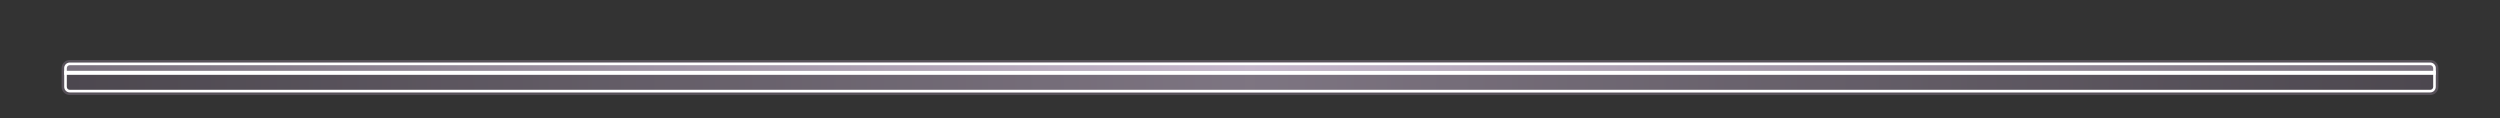 <?xml version="1.0" encoding="UTF-8"?>
<svg xmlns="http://www.w3.org/2000/svg" xmlns:xlink="http://www.w3.org/1999/xlink" viewBox="0 0 2362 111.93">
  <rect x="0" y="0" width="2362" height="111.93" fill="#333333" stroke="none"/>
  <defs>
    <style>
      .cls-1 {
        fill: none;
      }

      .cls-2 {
        fill: #575159;
      }

      .cls-3 {
        fill: url(#linear-gradient-2);
      }

      .cls-4 {
        mix-blend-mode: multiply;
        opacity: .37;
      }

      .cls-5 {
        fill: url(#linear-gradient);
      }

      .cls-6 {
        isolation: isolate;
      }

      .cls-7 {
        clip-path: url(#clippath-1);
      }

      .cls-8 {
        fill: #fff;
      }

      .cls-9 {
        mix-blend-mode: overlay;
      }

      .cls-10 {
        clip-path: url(#clippath);
      }
    </style>
    <clipPath id="clippath">
      <rect class="cls-1" y="0" width="1181" height="111.93"/>
    </clipPath>
    <linearGradient id="linear-gradient" x1="67.56" y1="83.13" x2="2724.85" y2="61.79" gradientUnits="userSpaceOnUse">
      <stop offset="0" stop-color="#79717d"/>
      <stop offset=".49" stop-color="#d4c5db"/>
      <stop offset="1" stop-color="#766e7a"/>
    </linearGradient>
    <clipPath id="clippath-1">
      <rect class="cls-1" x="1181" y="0" width="1181" height="111.93" transform="translate(3543 111.93) rotate(-180)"/>
    </clipPath>
    <linearGradient id="linear-gradient-2" x1="-4179.44" y1="83.13" x2="-1522.15" y2="61.79" gradientTransform="translate(-1885) rotate(-180) scale(1 -1)" xlink:href="#linear-gradient"/>
  </defs>
  <g class="cls-6">
    <g id="Layer_2" data-name="Layer 2">
      <g id="Layer_1-2" data-name="Layer 1">
        <g>
          <g class="cls-10">
            <g>
              <g>
                <rect class="cls-5" x="59.43" y="57.89" width="2483.72" height="30.66" rx="6.5" ry="6.5"/>
                <path class="cls-2" d="M2536.66,59.12c2.91,0,5.27,2.36,5.27,5.27v17.67c0,2.91-2.36,5.27-5.27,5.27H65.93c-2.91,0-5.27-2.36-5.27-5.27v-17.67c0-2.9,2.36-5.27,5.27-5.27h2470.73M2536.66,56.66H65.93c-4.26,0-7.73,3.47-7.73,7.73v17.67c0,4.26,3.47,7.73,7.73,7.73h2470.73c4.26,0,7.73-3.47,7.73-7.73v-17.67c0-4.26-3.47-7.73-7.73-7.73h0Z"/>
              </g>
              <path class="cls-4" d="M2541.93,66.85v15.21c0,2.91-2.36,5.27-5.27,5.27H65.93c-2.91,0-5.27-2.36-5.27-5.27v-15.21h2481.26Z"/>
              <g class="cls-9">
                <rect class="cls-8" x="60.67" y="66.85" width="2481.26" height="3.85"/>
              </g>
              <g class="cls-9">
                <path class="cls-8" d="M2536.66,61.58c1.55,0,2.81,1.26,2.81,2.81v17.67c0,1.55-1.26,2.81-2.81,2.81H65.93c-1.55,0-2.81-1.26-2.81-2.81v-17.67c0-1.55,1.26-2.81,2.81-2.81h2470.73M2536.66,59.12H65.93c-2.91,0-5.27,2.36-5.27,5.27v17.67c0,2.91,2.36,5.27,5.27,5.27h2470.73c2.91,0,5.27-2.36,5.27-5.27v-17.67c0-2.9-2.36-5.27-5.27-5.27h0Z"/>
              </g>
              <g class="cls-9">
                <ellipse class="cls-8" cx="1247.45" cy="63.85" rx="13.26" ry="4.73"/>
              </g>
              <g class="cls-9">
                <ellipse class="cls-8" cx="1249.42" cy="71.82" rx="5.43" ry="2.33"/>
              </g>
            </g>
          </g>
          <g class="cls-7">
            <g>
              <g>
                <rect class="cls-3" x="-181.16" y="57.89" width="2483.72" height="30.66" rx="6.5" ry="6.5"/>
                <path class="cls-2" d="M2296.07,59.12c2.91,0,5.27,2.36,5.27,5.27v17.67c0,2.91-2.36,5.27-5.27,5.27H-174.66c-2.91,0-5.27-2.36-5.27-5.27v-17.67c0-2.9,2.36-5.27,5.27-5.27h2470.73M2296.07,56.66H-174.66c-4.26,0-7.73,3.47-7.73,7.73v17.67c0,4.26,3.47,7.73,7.73,7.73h2470.73c4.26,0,7.73-3.47,7.73-7.73v-17.67c0-4.26-3.47-7.73-7.73-7.73h0Z"/>
              </g>
              <path class="cls-4" d="M-179.93,66.85v15.21c0,2.91,2.36,5.27,5.27,5.27h2470.73c2.91,0,5.27-2.36,5.27-5.27v-15.21s-2481.26,0-2481.26,0Z"/>
              <g class="cls-9">
                <rect class="cls-8" x="-179.93" y="66.85" width="2481.26" height="3.85"/>
              </g>
              <g class="cls-9">
                <path class="cls-8" d="M2296.07,61.58c1.55,0,2.81,1.26,2.81,2.81v17.67c0,1.55-1.26,2.81-2.81,2.81H-174.66c-1.55,0-2.81-1.26-2.81-2.81v-17.67c0-1.55,1.26-2.81,2.81-2.81h2470.73M2296.07,59.12H-174.66c-2.91,0-5.27,2.36-5.27,5.27v17.67c0,2.91,2.36,5.27,5.27,5.27h2470.73c2.91,0,5.27-2.36,5.27-5.27v-17.67c0-2.9-2.36-5.27-5.27-5.27h0Z"/>
              </g>
              <g class="cls-9">
                <ellipse class="cls-8" cx="1114.55" cy="63.85" rx="13.26" ry="4.73"/>
              </g>
              <g class="cls-9">
                <ellipse class="cls-8" cx="1112.58" cy="71.82" rx="5.43" ry="2.33"/>
              </g>
            </g>
          </g>
        </g>
      </g>
    </g>
  </g>
</svg>